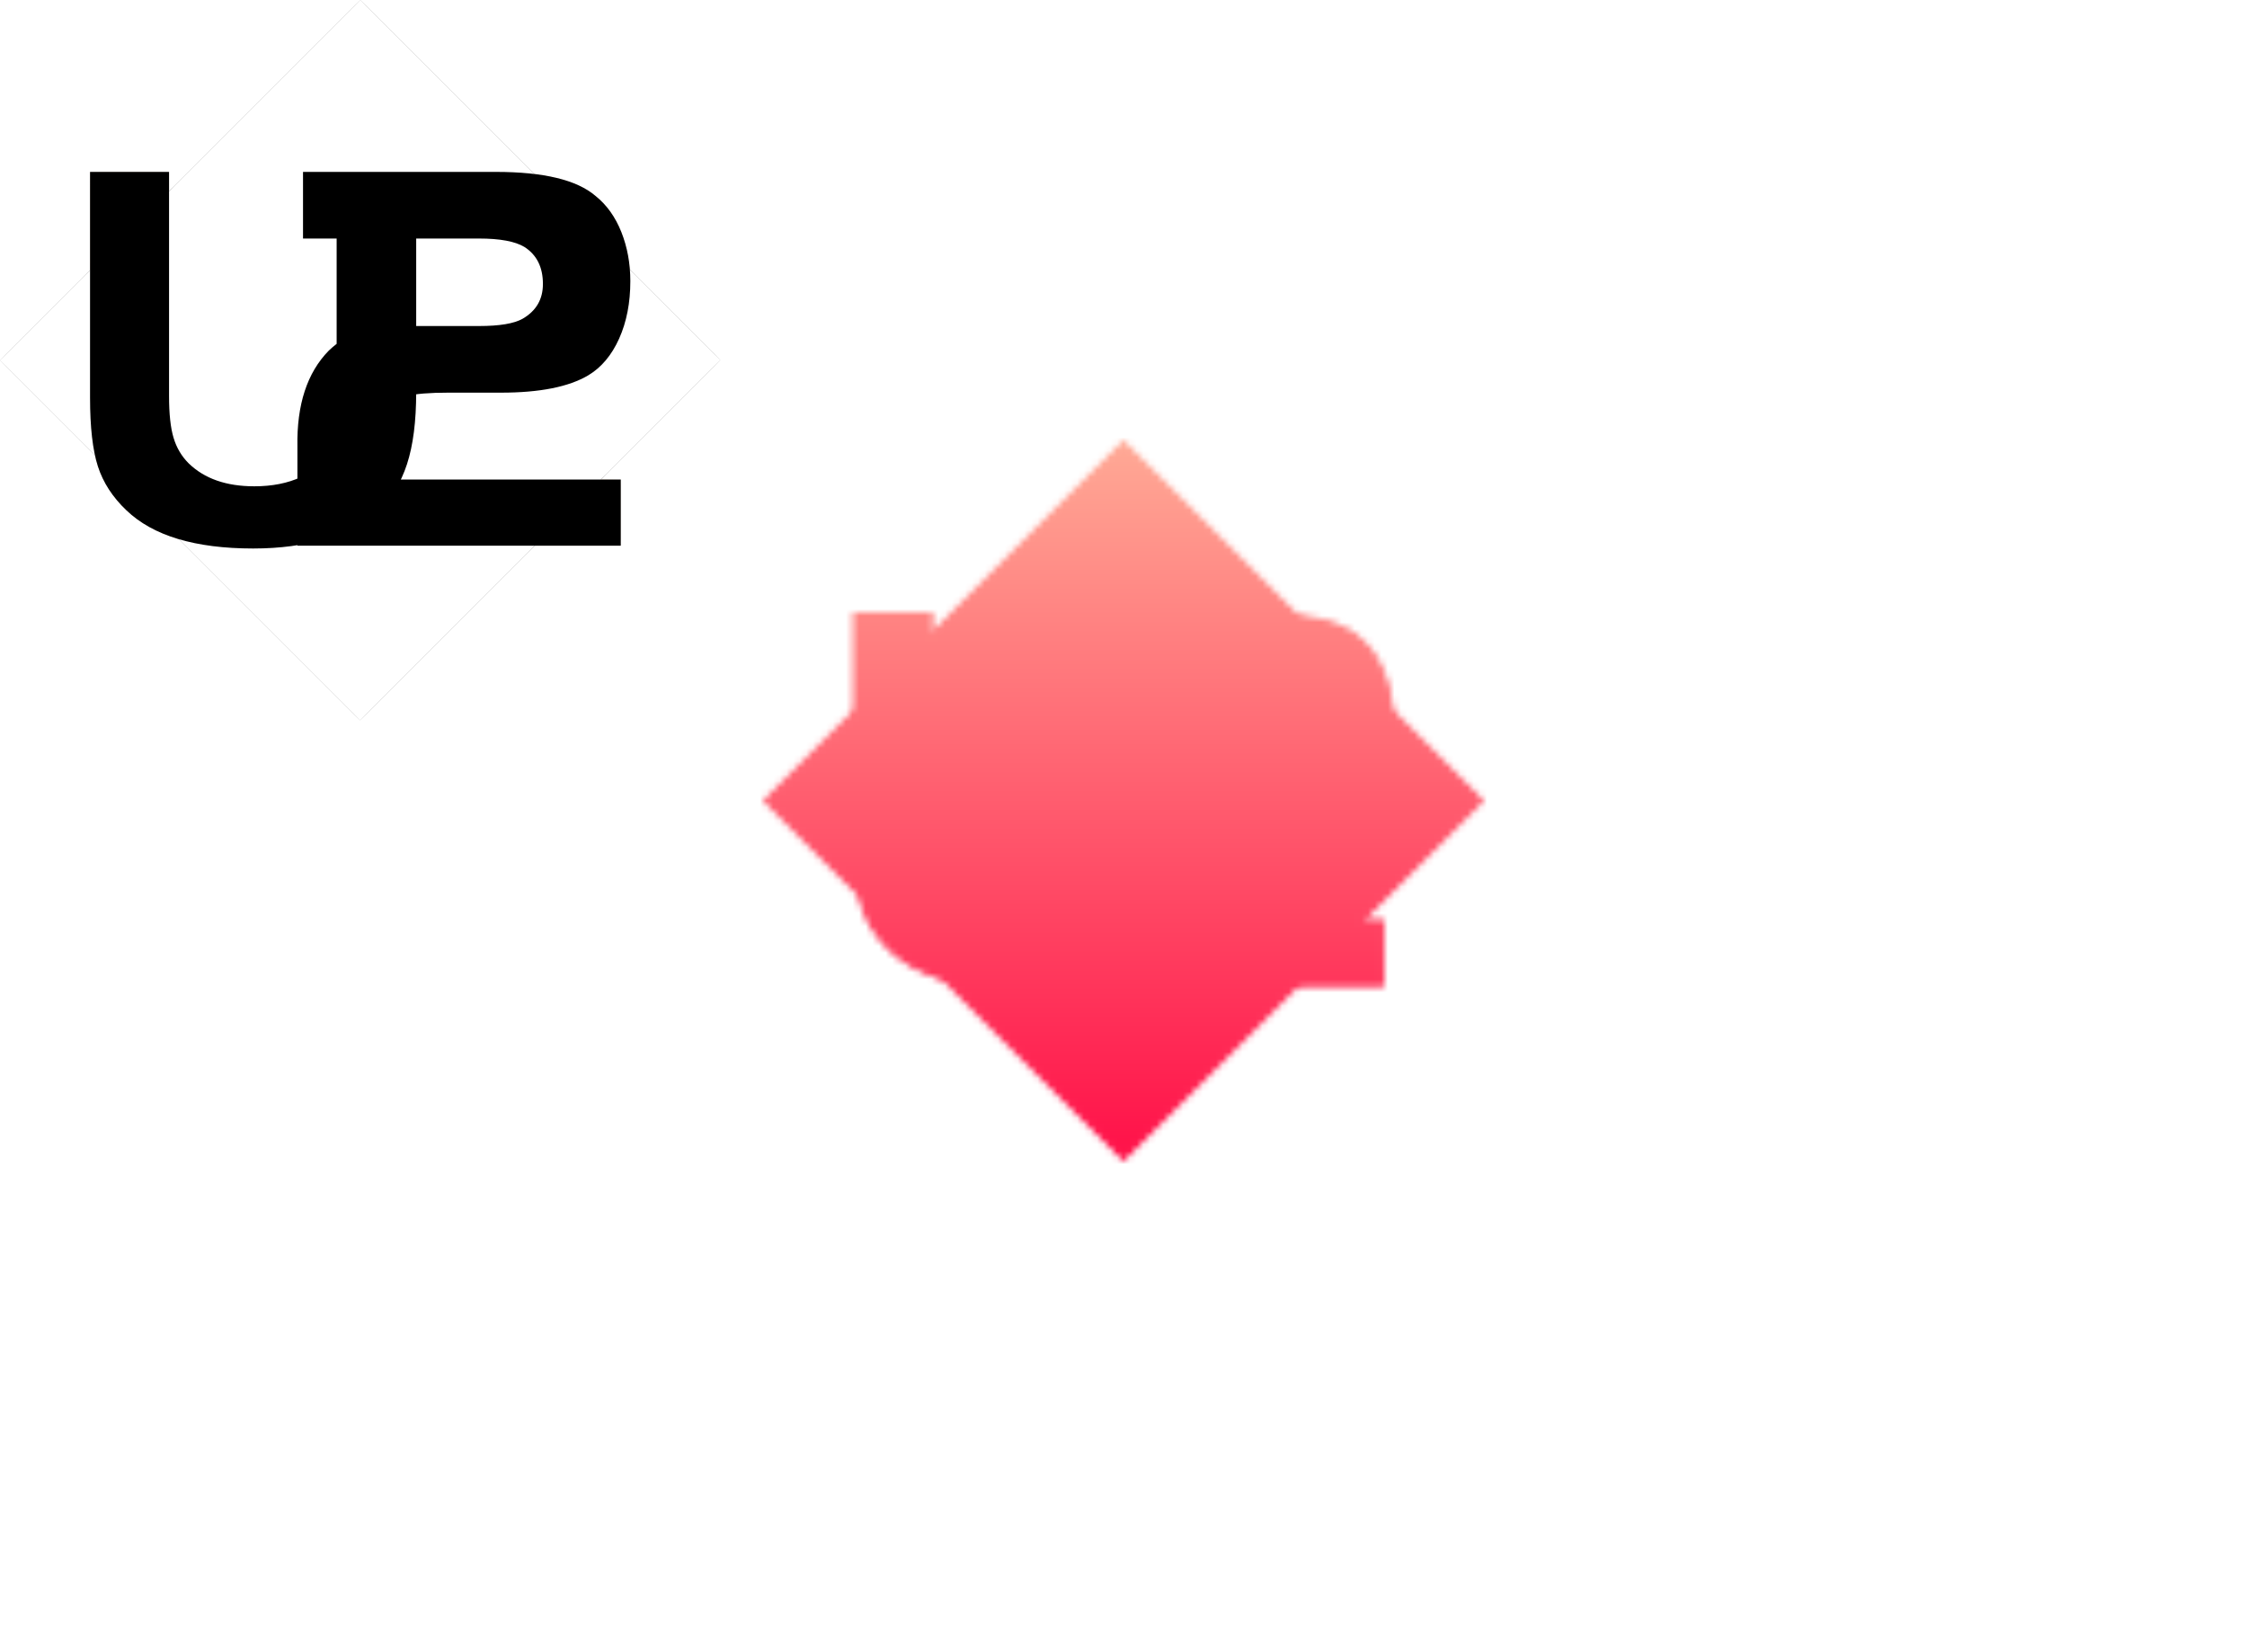 <svg xmlns="http://www.w3.org/2000/svg" xmlns:xlink="http://www.w3.org/1999/xlink" data-v-2cb57da0="" version="1.0" width="100%" height="100%" viewBox="0 0 340 250" preserveAspectRatio="xMidYMid meet" color-interpolation-filters="sRGB" style="margin: auto;"><rect data-v-2cb57da0="" x="0" y="0" width="100%" height="100%" fill="#ffffff" fill-opacity="0" class="background"/> <rect data-v-2cb57da0="" x="0" y="0" width="100%" height="100%" fill="url(#watermark)" fill-opacity="1" class="watermarklayer"/> <g data-v-2cb57da0="" fill="#e9cdb3" class="icon-text-wrapper icon-svg-group iconsvg" transform="translate(115.5,66.66)"><g fill="#e9cdb3" class="iconsvg-imagesvg icon_container" transform="matrix(1,0,0,1,0,0)" mask="url(#039f448a-bd20-4e33-bdd2-f30ba8aef8be)" opacity="1"><rect fill="#e9cdb3" fill-opacity="0" stroke-width="2" x="0" y="0" width="109" height="109" class="image-rect"/> <svg viewBox="0 0 60 60" x="0" y="0" width="109" height="109" class="image-svg-svg bn" style="overflow: visible;"><g hollow-target="iconBnFill" mask="url(#329be64f-b0f8-4656-a9a0-88a5f8501c87)"><g><svg xmlns:x="http://ns.adobe.com/Extensibility/1.0/" xmlns:i="http://ns.adobe.com/AdobeIllustrator/10.0/" xmlns:graph="http://ns.adobe.com/Graphs/1.0/" xmlns="http://www.w3.org/2000/svg" xmlns:xlink="http://www.w3.org/1999/xlink" fill="#000000" version="1.1" x="0" y="0" viewBox="5 5 90 90" style="overflow: visible;" xml:space="preserve" width="60" height="60" filtersec="colorsf26358399" filter="url(#Bkl8vX5097dZiV7qRBH09)"><g transform="scale(1, 1) skewX(0)"><g><g i:extraneous="self"><path d="M50,5L5,50l45,45l45-45L50,5z"/></g></g></g><defs><filter id="Bkl8vX5097dZiV7qRBH09"><feColorMatrix type="matrix" values="0 0 0 0 0.91  0 0 0 0 0.801  0 0 0 0 0.699  0 0 0 1 0"/></filter></defs></svg></g> <g filter="url(#colors1845291382)"><svg xmlns="http://www.w3.org/2000/svg" xmlns:xlink="http://www.w3.org/1999/xlink" viewBox="0 0 69.408 48.384" width="45" height="45" x="7.5" y="7.5" class="image-svg-letter"><path transform="translate(-4.32 48.024)" d="M4.32-48.02L14.47-48.02L14.47-19.22Q14.47-15.77 15.05-13.86Q15.62-11.95 16.99-10.58L16.99-10.58Q20.02-7.63 25.42-7.63L25.42-7.63Q28.87-7.63 31.43-8.82Q33.98-10.01 34.99-12.02L34.99-12.02Q36.00-14.04 36.00-19.22L36.00-19.22L36.00-48.02L46.22-48.02L46.22-19.73Q46.22-14.11 45.04-10.48Q43.85-6.84 41.40-4.61L41.40-4.61Q35.71 0.36 25.27 0.36L25.27 0.36Q14.11 0.36 9.00-4.54L9.00-4.54Q6.34-7.06 5.33-10.19Q4.32-13.32 4.32-19.01L4.32-19.01L4.32-48.02ZM41.11-12.74L41.11-8.50L72.50-8.50L72.50 0L30.96 0L30.96-12.74Q30.82-20.81 34.99-25.06L34.99-25.06Q36.94-26.93 39.24-27.58Q41.54-28.22 46.44-28.22L46.44-28.22L54.29-28.22Q58.25-28.22 59.90-29.16L59.90-29.16Q62.50-30.67 62.50-33.62L62.50-33.62Q62.50-36.86 60.12-38.38L60.12-38.38Q58.32-39.46 54.29-39.46L54.29-39.46L31.68-39.46L31.68-48.02L56.45-48.02Q65.66-48.02 69.26-44.93L69.26-44.93Q71.42-43.20 72.58-40.28Q73.73-37.37 73.73-33.98L73.73-33.98Q73.73-29.81 72.29-26.60Q70.85-23.40 68.33-21.89L68.33-21.89Q64.58-19.66 57.10-19.66L57.10-19.66L50.33-19.66Q46.73-19.66 44.96-19.22Q43.20-18.79 42.34-17.64L42.34-17.64Q41.18-16.49 41.11-12.74L41.11-12.74Z"/></svg></g></g><mask id="329be64f-b0f8-4656-a9a0-88a5f8501c87"><g fill="white"><svg xmlns:x="http://ns.adobe.com/Extensibility/1.0/" xmlns:i="http://ns.adobe.com/AdobeIllustrator/10.0/" xmlns:graph="http://ns.adobe.com/Graphs/1.0/" xmlns="http://www.w3.org/2000/svg" xmlns:xlink="http://www.w3.org/1999/xlink" version="1.1" x="0" y="0" viewBox="5 5 90 90" style="overflow: visible;" xml:space="preserve" width="60" height="60" filtersec="colorsf26358399"><g transform="scale(1, 1) skewX(0)"><g><g i:extraneous="self"><path d="M50,5L5,50l45,45l45-45L50,5z"/></g></g></g><defs/></svg></g> <g fill="black"><svg xmlns="http://www.w3.org/2000/svg" xmlns:xlink="http://www.w3.org/1999/xlink" viewBox="0 0 69.408 48.384" width="45" height="45" x="7.5" y="7.5" class="image-svg-letter"><path transform="translate(-4.32 48.024)" d="M4.32-48.02L14.47-48.02L14.47-19.22Q14.47-15.77 15.05-13.86Q15.62-11.95 16.99-10.58L16.99-10.58Q20.02-7.63 25.42-7.63L25.42-7.63Q28.87-7.63 31.43-8.82Q33.98-10.01 34.99-12.02L34.99-12.02Q36.00-14.04 36.00-19.22L36.00-19.22L36.00-48.02L46.22-48.02L46.22-19.73Q46.22-14.11 45.04-10.48Q43.85-6.84 41.40-4.61L41.40-4.61Q35.71 0.36 25.27 0.36L25.27 0.36Q14.11 0.36 9.00-4.54L9.00-4.54Q6.34-7.06 5.33-10.19Q4.32-13.32 4.32-19.01L4.32-19.01L4.32-48.02ZM41.11-12.74L41.11-8.50L72.50-8.50L72.50 0L30.96 0L30.96-12.74Q30.82-20.81 34.99-25.06L34.99-25.06Q36.94-26.93 39.24-27.58Q41.54-28.22 46.44-28.22L46.44-28.22L54.29-28.22Q58.25-28.22 59.90-29.16L59.90-29.16Q62.50-30.67 62.50-33.62L62.50-33.62Q62.50-36.86 60.12-38.38L60.12-38.38Q58.32-39.46 54.29-39.46L54.29-39.46L31.68-39.46L31.68-48.02L56.45-48.02Q65.66-48.02 69.26-44.93L69.26-44.93Q71.42-43.20 72.58-40.28Q73.73-37.37 73.73-33.98L73.73-33.98Q73.73-29.81 72.29-26.60Q70.85-23.40 68.33-21.89L68.33-21.89Q64.58-19.66 57.10-19.66L57.10-19.66L50.33-19.66Q46.73-19.66 44.96-19.22Q43.20-18.79 42.34-17.64L42.34-17.64Q41.18-16.49 41.11-12.74L41.11-12.74Z"/></svg></g></mask></svg> <defs><filter id="colors1845291382"><feColorMatrix type="matrix" values="0 0 0 0 0.91  0 0 0 0 0.801  0 0 0 0 0.699  0 0 0 1 0" class="icon-fecolormatrix"/></filter> <filter id="colorsf26358399"><feColorMatrix type="matrix" values="0 0 0 0 0.996  0 0 0 0 0.996  0 0 0 0 0.996  0 0 0 1 0" class="icon-fecolormatrix"/></filter> <filter id="colorsb5712198902"><feColorMatrix type="matrix" values="0 0 0 0 0  0 0 0 0 0  0 0 0 0 0  0 0 0 1 0" class="icon-fecolormatrix"/></filter></defs><rect v-gra="id" width="121" height="121" transform="translate(-6, -6)" style="pointer-events:none;" fill="url(#Gi_k9RwcUwnRj6FLuPAus)"/></g> </g><defs v-gra="od"><linearGradient x1="0" y1="1" x2="0" y2="0" id="5356906e-536c-44d7-999a-db07ea821c00"><stop offset="0%" stop-color="#ff0844"/><stop offset="100%" stop-color="#ffb199"/></linearGradient><filter id="42443b3f1de60f6b6fd3b6a9844b4764" filterUnits="userSpaceOnUse"><feColorMatrix type="matrix" values="0 0 0 0 0.996  0 0 0 0 0.996  0 0 0 0 0.996  0 0 0 1 0"/></filter></defs><defs v-gra="id"><filter id="cd2515bc-c0cb-4afe-bc2a-9160f7d523a7" filterUnits="userSpaceOnUse"><feColorMatrix type="matrix" values="0 0 0 0 0.996  0 0 0 0 0.996  0 0 0 0 0.996  0 0 0 1 0"/></filter><linearGradient x1="0" y1="1" x2="0" y2="0" id="Gi_k9RwcUwnRj6FLuPAus"><stop offset="0%" stop-color="#ff0844"/><stop offset="100%" stop-color="#ffb199"/></linearGradient><filter id="42443b3f1de60f6b6fd3b6a9844b4764" filterUnits="userSpaceOnUse"><feColorMatrix type="matrix" values="0 0 0 0 0.996  0 0 0 0 0.996  0 0 0 0 0.996  0 0 0 1 0"/></filter></defs><mask v-gra="im" id="039f448a-bd20-4e33-bdd2-f30ba8aef8be"><g fill="#e9cdb3" class="iconsvg-imagesvg icon_container" filter="url(#cd2515bc-c0cb-4afe-bc2a-9160f7d523a7)"><rect fill="#e9cdb3" fill-opacity="0" stroke-width="2" x="0" y="0" width="109" height="109" class="image-rect"/> <svg viewBox="0 0 60 60" x="0" y="0" width="109" height="109" class="image-svg-svg bn" style="overflow: visible;"><g hollow-target="iconBnFill" mask="url(#329be64f-b0f8-4656-a9a0-88a5f8501c87)"><g><svg xmlns:x="http://ns.adobe.com/Extensibility/1.0/" xmlns:i="http://ns.adobe.com/AdobeIllustrator/10.0/" xmlns:graph="http://ns.adobe.com/Graphs/1.0/" xmlns="http://www.w3.org/2000/svg" xmlns:xlink="http://www.w3.org/1999/xlink" fill="#000000" version="1.1" x="0" y="0" viewBox="5 5 90 90" style="overflow: visible;" xml:space="preserve" width="60" height="60" filtersec="colorsf26358399"><g transform="scale(1, 1) skewX(0)"><g><g i:extraneous="self"><path d="M50,5L5,50l45,45l45-45L50,5z"/></g></g></g><defs><filter id="Bkl8vX5097dZiV7qRBH09"><feColorMatrix type="matrix" values="0 0 0 0 0.91  0 0 0 0 0.801  0 0 0 0 0.699  0 0 0 1 0"/></filter></defs></svg></g> <g><svg xmlns="http://www.w3.org/2000/svg" xmlns:xlink="http://www.w3.org/1999/xlink" viewBox="0 0 69.408 48.384" width="45" height="45" x="7.5" y="7.5" class="image-svg-letter"><path transform="translate(-4.32 48.024)" d="M4.32-48.02L14.47-48.02L14.47-19.22Q14.47-15.77 15.05-13.86Q15.62-11.95 16.99-10.58L16.99-10.58Q20.02-7.63 25.42-7.63L25.42-7.63Q28.87-7.63 31.43-8.82Q33.98-10.01 34.99-12.02L34.99-12.02Q36.00-14.04 36.00-19.22L36.00-19.22L36.00-48.02L46.22-48.02L46.22-19.73Q46.22-14.11 45.04-10.48Q43.85-6.84 41.40-4.61L41.40-4.61Q35.71 0.36 25.27 0.36L25.27 0.36Q14.11 0.36 9.00-4.54L9.00-4.54Q6.34-7.06 5.33-10.19Q4.32-13.32 4.32-19.01L4.32-19.01L4.32-48.02ZM41.11-12.74L41.11-8.50L72.50-8.50L72.50 0L30.96 0L30.96-12.74Q30.82-20.81 34.99-25.06L34.99-25.06Q36.94-26.93 39.24-27.58Q41.54-28.22 46.44-28.22L46.44-28.22L54.29-28.22Q58.25-28.22 59.90-29.16L59.90-29.16Q62.50-30.67 62.50-33.62L62.50-33.62Q62.50-36.86 60.12-38.38L60.12-38.38Q58.32-39.46 54.29-39.46L54.29-39.46L31.68-39.46L31.68-48.02L56.45-48.02Q65.66-48.02 69.26-44.93L69.26-44.93Q71.42-43.20 72.58-40.28Q73.73-37.37 73.73-33.98L73.73-33.98Q73.73-29.81 72.29-26.60Q70.85-23.40 68.33-21.89L68.33-21.89Q64.58-19.66 57.10-19.66L57.10-19.66L50.33-19.66Q46.73-19.66 44.96-19.22Q43.20-18.79 42.34-17.64L42.34-17.64Q41.18-16.49 41.11-12.74L41.11-12.74Z"/></svg></g></g><mask id="329be64f-b0f8-4656-a9a0-88a5f8501c87"><g fill="white"><svg xmlns:x="http://ns.adobe.com/Extensibility/1.0/" xmlns:i="http://ns.adobe.com/AdobeIllustrator/10.0/" xmlns:graph="http://ns.adobe.com/Graphs/1.0/" xmlns="http://www.w3.org/2000/svg" xmlns:xlink="http://www.w3.org/1999/xlink" version="1.1" x="0" y="0" viewBox="5 5 90 90" style="overflow: visible;" xml:space="preserve" width="60" height="60" filtersec="colorsf26358399"><g transform="scale(1, 1) skewX(0)"><g><g i:extraneous="self"><path d="M50,5L5,50l45,45l45-45L50,5z"/></g></g></g><defs/></svg></g> <g fill="black"><svg xmlns="http://www.w3.org/2000/svg" xmlns:xlink="http://www.w3.org/1999/xlink" viewBox="0 0 69.408 48.384" width="45" height="45" x="7.5" y="7.5" class="image-svg-letter"><path transform="translate(-4.32 48.024)" d="M4.32-48.02L14.47-48.02L14.47-19.22Q14.47-15.77 15.05-13.86Q15.62-11.95 16.99-10.58L16.99-10.58Q20.02-7.63 25.42-7.63L25.42-7.63Q28.87-7.63 31.43-8.82Q33.98-10.01 34.99-12.02L34.99-12.02Q36.00-14.04 36.00-19.22L36.00-19.22L36.00-48.02L46.22-48.02L46.22-19.73Q46.22-14.11 45.04-10.48Q43.85-6.84 41.40-4.61L41.40-4.61Q35.71 0.36 25.27 0.36L25.27 0.36Q14.11 0.36 9.00-4.54L9.00-4.54Q6.34-7.06 5.33-10.19Q4.32-13.32 4.32-19.01L4.32-19.01L4.32-48.02ZM41.11-12.74L41.11-8.50L72.50-8.50L72.50 0L30.96 0L30.96-12.74Q30.82-20.81 34.99-25.06L34.99-25.06Q36.94-26.93 39.24-27.58Q41.54-28.22 46.44-28.22L46.44-28.22L54.29-28.22Q58.25-28.22 59.90-29.16L59.90-29.16Q62.50-30.67 62.50-33.62L62.50-33.62Q62.50-36.86 60.12-38.38L60.12-38.38Q58.32-39.46 54.29-39.46L54.29-39.46L31.68-39.46L31.68-48.02L56.45-48.02Q65.66-48.02 69.26-44.93L69.26-44.93Q71.42-43.20 72.58-40.28Q73.73-37.37 73.73-33.98L73.73-33.98Q73.73-29.81 72.29-26.60Q70.85-23.40 68.33-21.89L68.33-21.89Q64.58-19.66 57.10-19.66L57.10-19.66L50.33-19.66Q46.73-19.66 44.96-19.22Q43.20-18.79 42.34-17.64L42.34-17.64Q41.18-16.49 41.11-12.74L41.11-12.74Z"/></svg></g></mask></svg> <defs><filter id="colors1845291382"><feColorMatrix type="matrix" values="0 0 0 0 0.91  0 0 0 0 0.801  0 0 0 0 0.699  0 0 0 1 0" class="icon-fecolormatrix"/></filter> <filter id="colorsf26358399"><feColorMatrix type="matrix" values="0 0 0 0 0.996  0 0 0 0 0.996  0 0 0 0 0.996  0 0 0 1 0" class="icon-fecolormatrix"/></filter> <filter id="colorsb5712198902"><feColorMatrix type="matrix" values="0 0 0 0 0  0 0 0 0 0  0 0 0 0 0  0 0 0 1 0" class="icon-fecolormatrix"/></filter></defs></g></mask></svg>